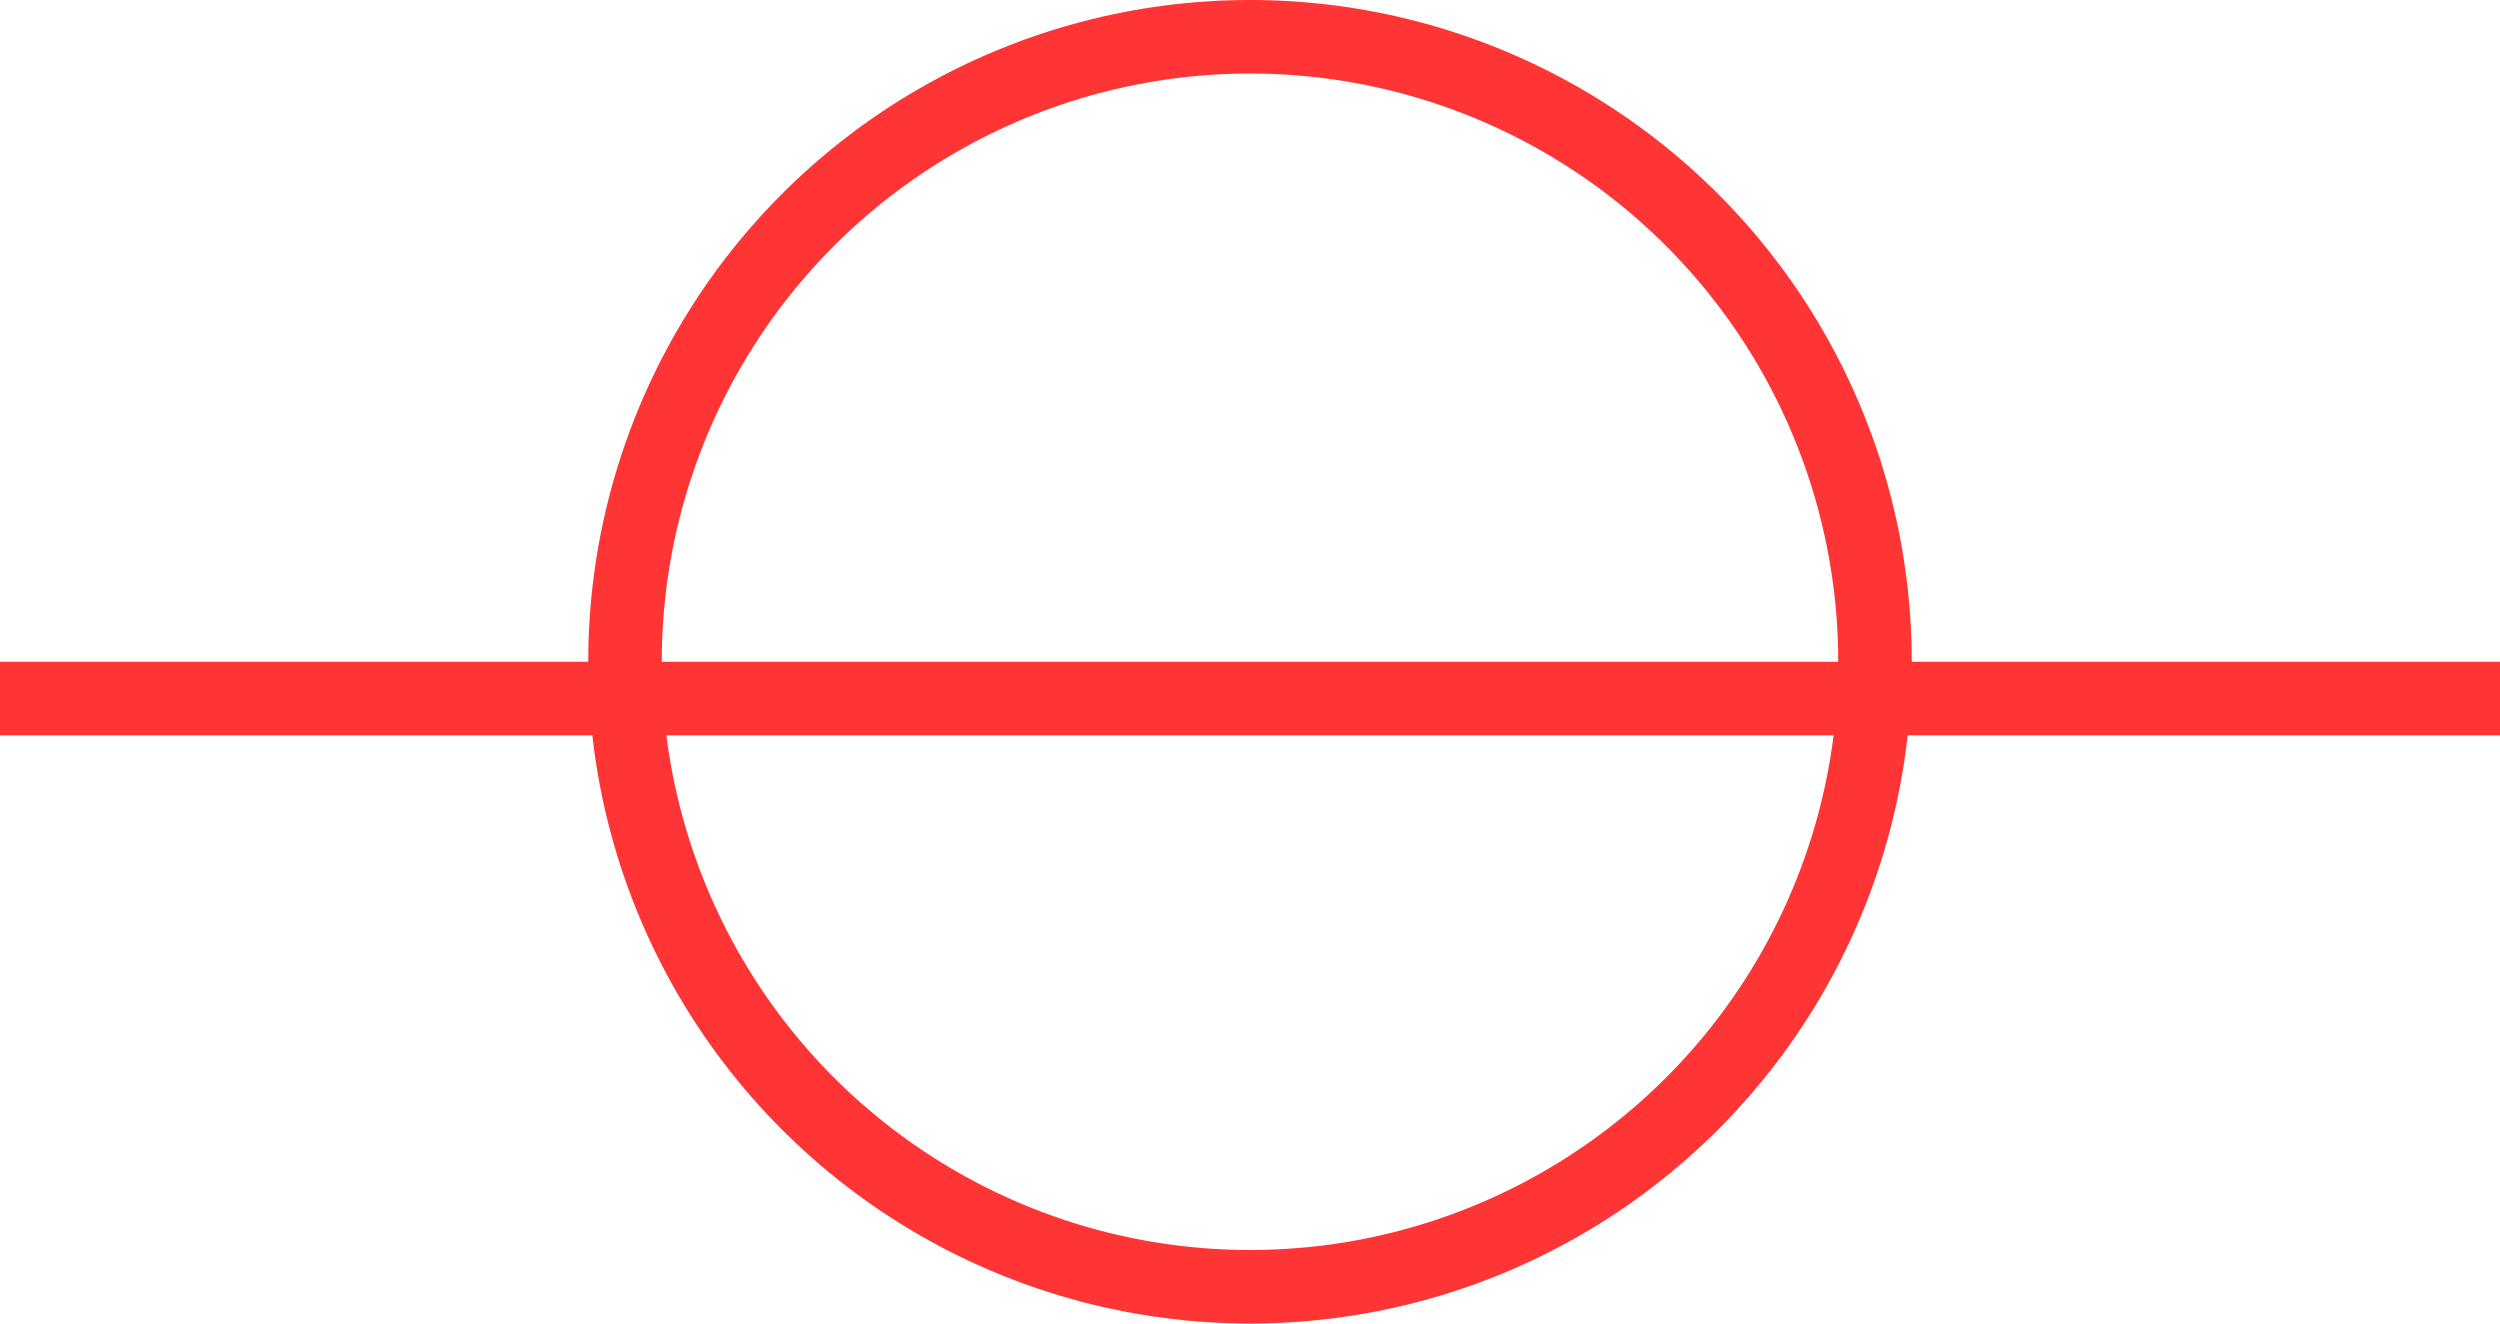 <svg width="17" height="9" viewBox="0 0 17 9" fill="none" xmlns="http://www.w3.org/2000/svg">
<circle cx="8.5" cy="4.5" r="4.25" stroke="#FF3434" stroke-width="0.5"/>
<line y1="4.75" x2="17" y2="4.75" stroke="#FF3434" stroke-width="0.5"/>
</svg>
